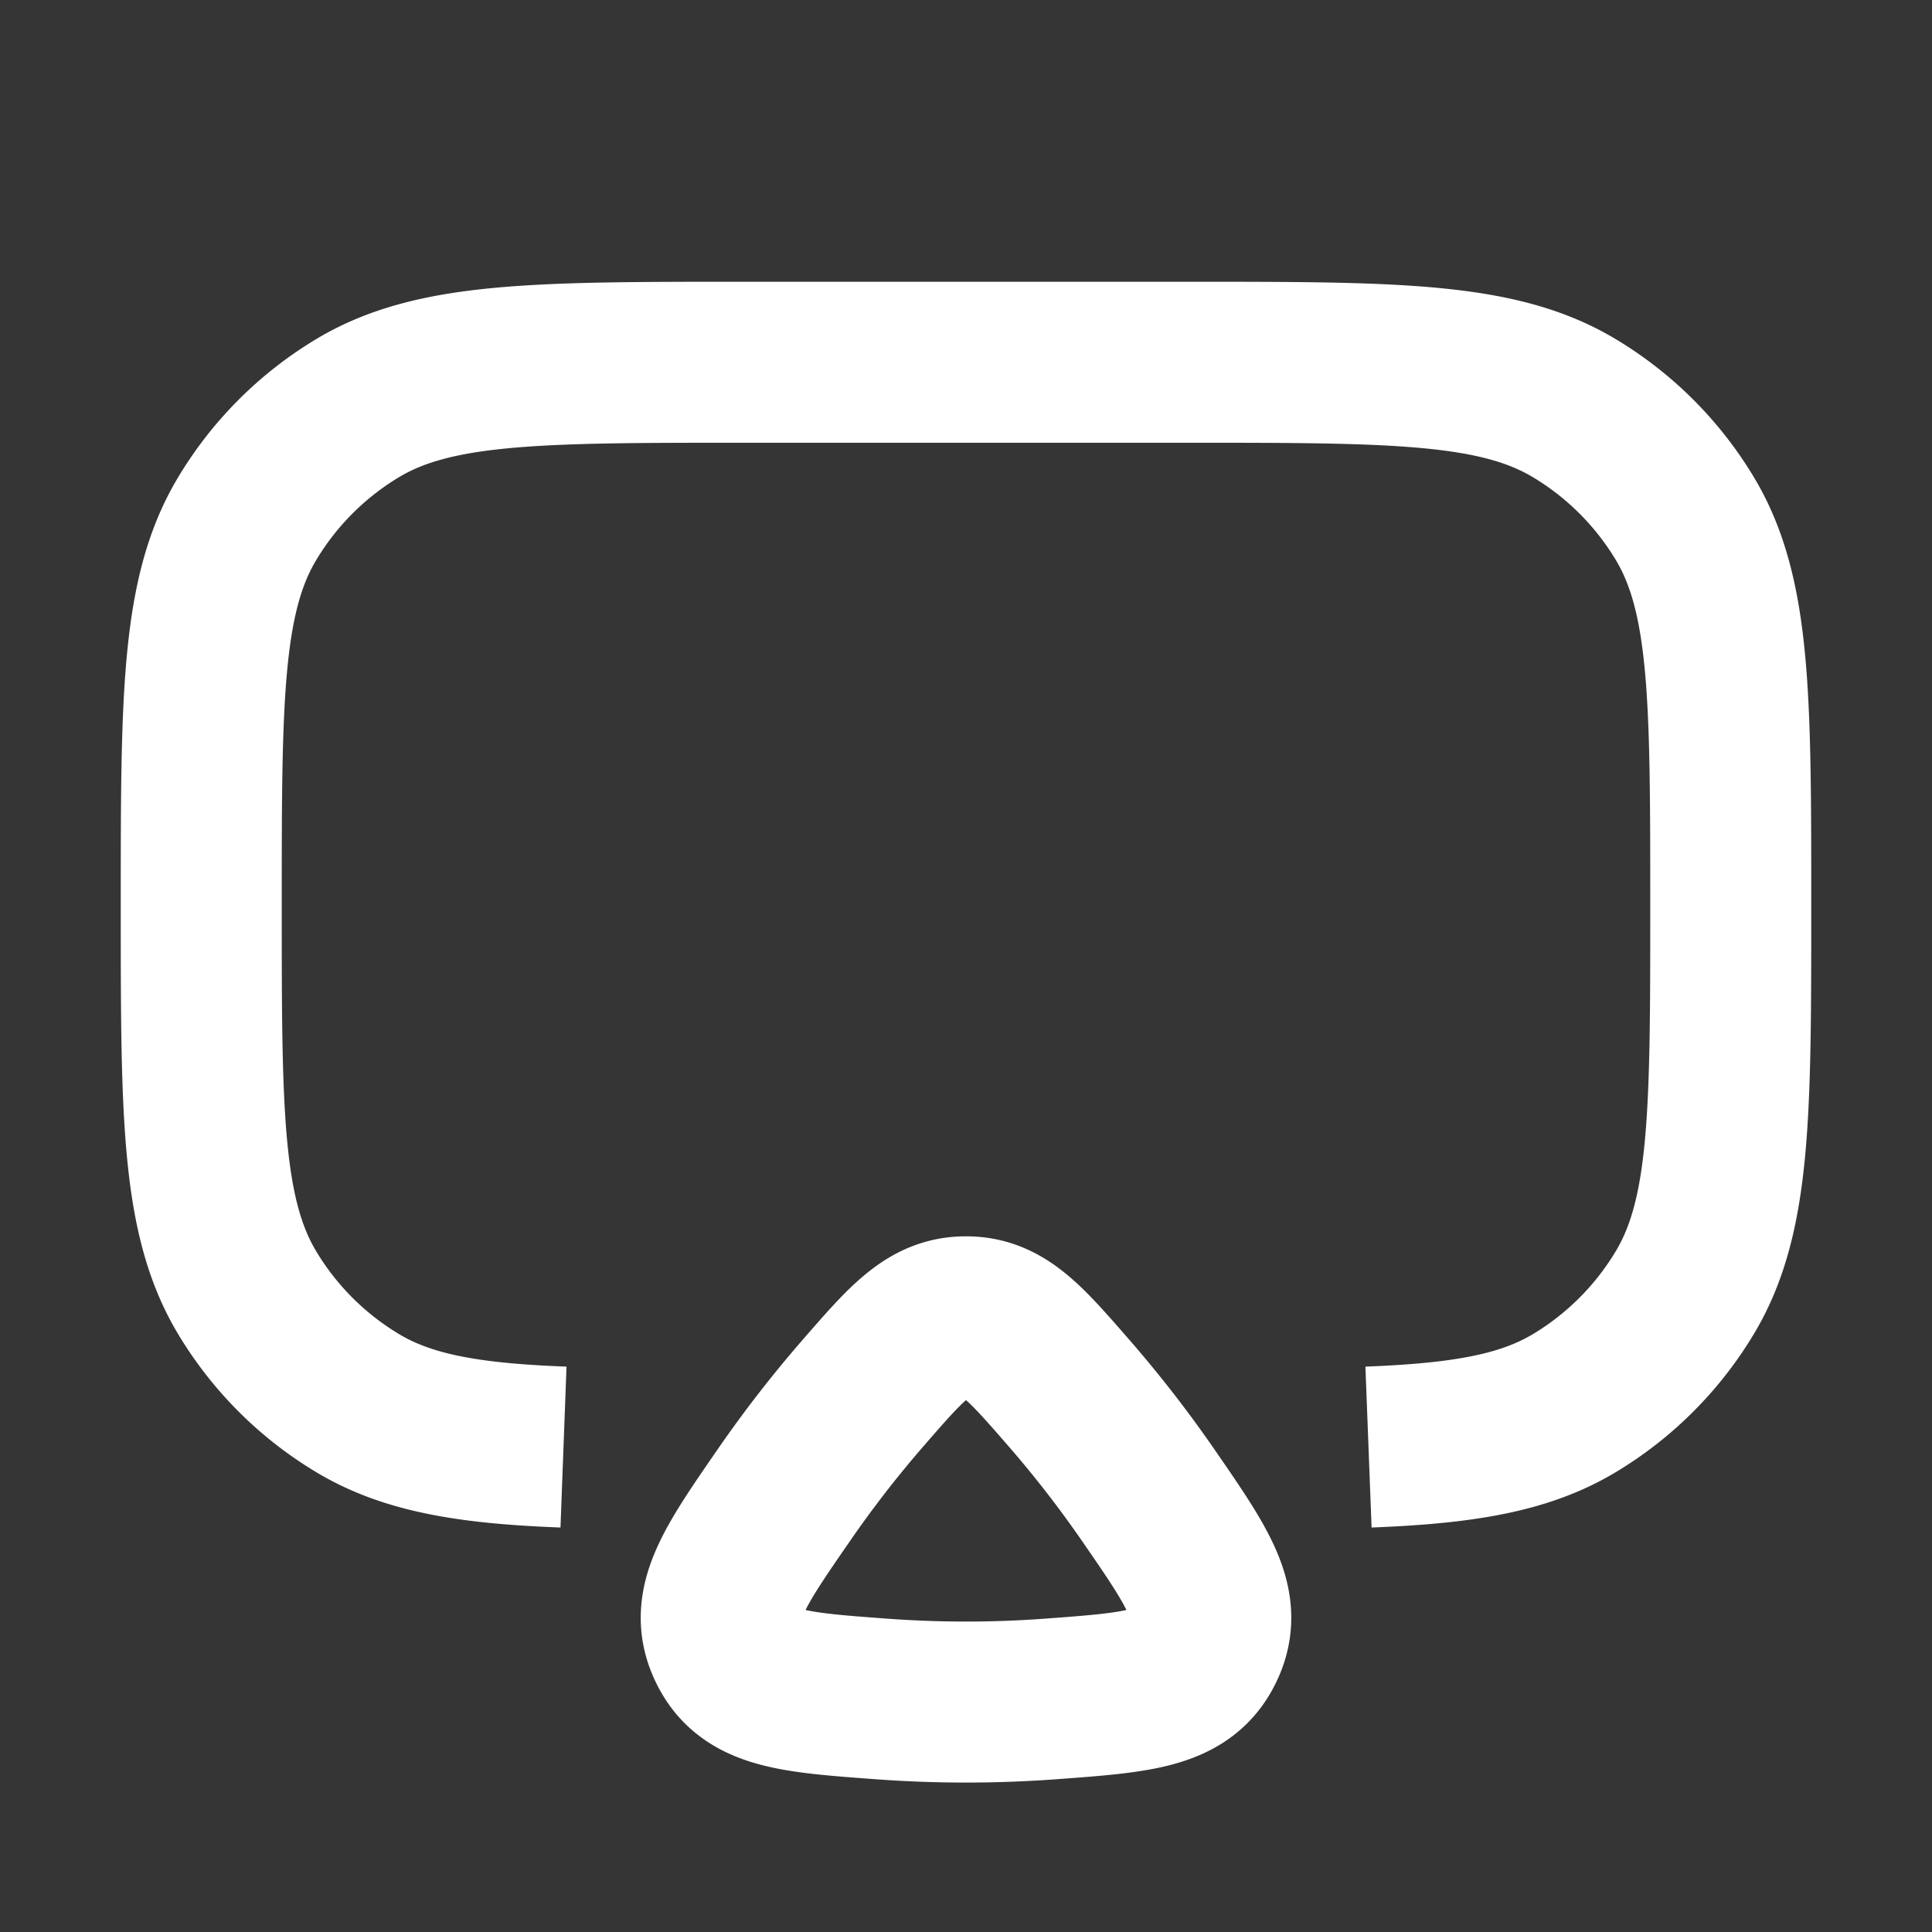 <svg xmlns="http://www.w3.org/2000/svg" width="24" height="24" fill="none"><rect width="100%" height="100%" fill="#333333" stroke="none"/><path fill="#fff" fill-opacity=".01" d="M24 0v24H0V0z"/><path stroke="#FFFFFF" stroke-linejoin="round" stroke-width="2" d="M7 17.976c-1.172-.044-1.936-.173-2.556-.545a4 4 0 0 1-1.375-1.375c-.569-.95-.569-2.235-.569-4.806s0-3.857.57-4.806a4 4 0 0 1 1.374-1.375C5.393 4.5 6.679 4.5 9.25 4.5h5.5c2.571 0 3.857 0 4.806.57a4 4 0 0 1 1.375 1.374c.569.949.569 2.235.569 4.806s0 3.857-.57 4.806a4 4 0 0 1-1.374 1.375c-.62.372-1.384.5-2.556.545m-6.05 3.129a14.3 14.3 0 0 0 2.1 0c1.103-.081 1.654-.122 1.904-.645.251-.523-.063-.977-.69-1.886a14.426 14.426 0 0 0-.991-1.276c-.545-.626-.817-.94-1.273-.94-.456 0-.728.314-1.273.94a14.43 14.43 0 0 0-.991 1.277c-.627.908-.941 1.362-.69 1.885.25.523.801.564 1.904.645Z"/></svg>